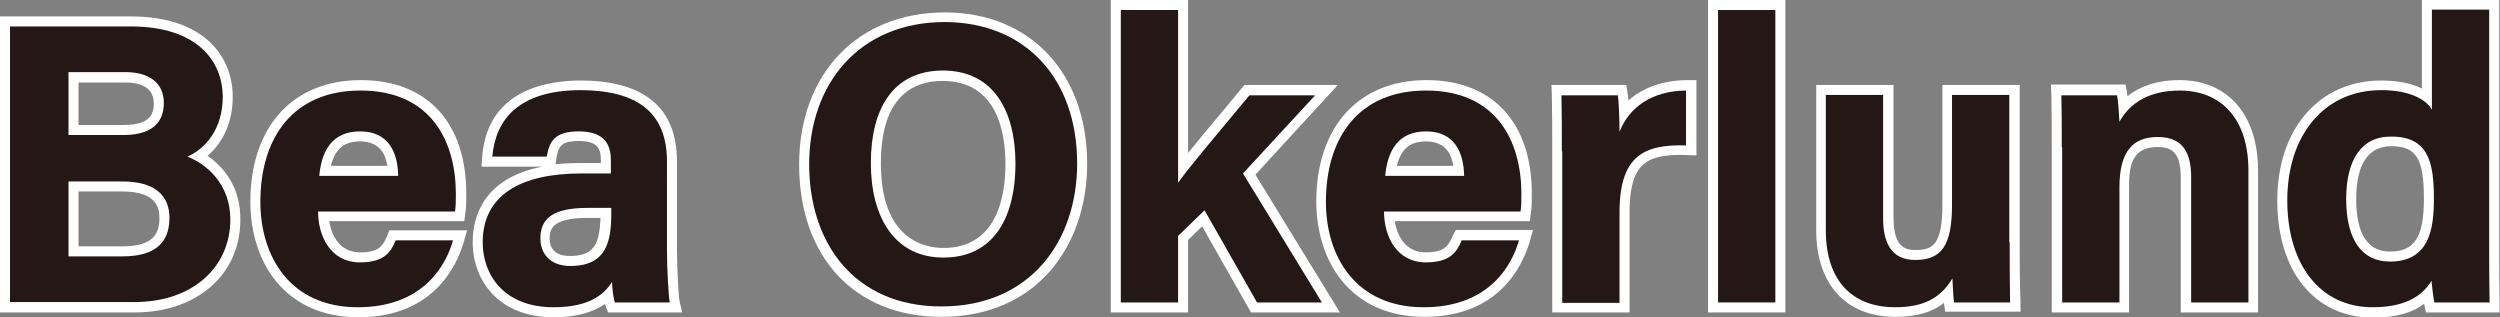 <?xml version="1.0" encoding="utf-8"?>
<!-- Generator: Adobe Illustrator 23.0.1, SVG Export Plug-In . SVG Version: 6.00 Build 0)  -->
<svg version="1.1" id="レイヤー_1" xmlns="http://www.w3.org/2000/svg" xmlns:xlink="http://www.w3.org/1999/xlink" x="0px"
	 y="0px" viewBox="0 0 624.1 79.2" style="enable-background:new 0 0 624.1 79.2;" xml:space="preserve">
<rect x="0" y="0" width="624.1" height="79.2" fill="#808080" stroke="none"/>
<style type="text/css">
	.st0{fill:#FFFFFF;}
	.st1{fill:#231815;}
</style>
<g>
	<path class="st0" d="M51.8,38.9c4-3.4,6.3-8.6,6.3-14.7c0-9.7-6.7-20.1-25.5-20.1H0V78h33.6c15.6,0,26.4-9.5,26.4-23.1
		C60.1,47.2,56.3,42,51.8,38.9z M19.6,47.8h10.9c8.3,0,9.3,3.8,9.3,6.6c0,3.5-1.1,7.1-9.2,7.1h-11V47.8z M30.9,31.2H19.6V20.6h11.7
		c3.2,0,7.1,0.9,7.1,5.2C38.4,28.3,37.6,31.2,30.9,31.2z"/>
	<path class="st0" d="M96.6,59c-1.1,2.5-2.1,4-6.7,4c-4.8,0-7.1-3.8-7.7-7.8h33.7l0.3-2.2c0.2-1.6,0.2-2.9,0.2-4.7
		c0-17.7-9.8-28.3-26.3-28.3C73,20,62.5,31.7,62.5,50.4c0,7.7,2.3,14.8,6.4,19.8c4.8,5.9,11.9,9,20.6,9c18.8,0,24.5-13,26.2-18.5
		l0.9-3.2H97.2L96.6,59z M82.6,41.4c1.3-5.3,4.5-6.1,7.3-6.1c5,0,6.4,3.4,6.8,6.1H82.6z"/>
	<path class="st0" d="M169,62.1V40.4c0-13.4-8-20.2-23.9-20.3c-8.6,0-23.3,2.3-24.7,18.8l-0.2,2.7h15.2
		c-14.9,2.9-17.4,12.7-17.4,18.9c0,9.3,6.3,18.7,20.2,18.7c5.4,0,9.6-1.1,12.8-3.3c0.1,0.2,0.1,0.4,0.2,0.5l0.6,1.6h15.4l3.1,0
		l-0.7-3C169.4,73.9,169,67.1,169,62.1z M146.6,54.4h3.3c-0.2,7.2-2.1,9.5-7.7,9.5c-4.1,0-5-2.4-5-4.4
		C137.3,57.6,137.3,54.4,146.6,54.4z M138.9,39.5c0.5-2.8,1-4.3,5.6-4.3c4.6,0,5.5,1.8,5.5,4.8v0.7h-4.9c-2.3,0-4.5,0.1-6.4,0.3
		L138.9,39.5z"/>
	<path class="st0" d="M235.9,3.1c-21.8,0-36.4,15.3-36.4,38c0,23.1,13.9,38,35.5,38c11.3,0,20.7-4,27.2-11.5
		c5.9-6.8,9.2-16.3,9.2-26.7C271.4,18.2,257.1,3.1,235.9,3.1z M235.3,20.2c13.7,0,15.7,13,15.7,20.8c0,7.8-2,20.9-15.5,20.9
		c-4.7,0-15.6-2.1-15.6-21.1C219.9,23.7,228.3,20.2,235.3,20.2z"/>
	<path class="st0" d="M334,21.2h-23.3l-0.8,0.9c-1.8,2.2-3.6,4.4-5.3,6.4c-3,3.6-5.7,6.8-8,9.7V0h-19.3v78h19.3V59.9l3.5-3.4
		L312.3,78h22.2l-21.1-34.4L334,21.2z"/>
	<path class="st0" d="M362.6,59c-1.1,2.5-2.1,4-6.7,4c-4.8,0-7.1-3.8-7.7-7.8h33.7l0.3-2.2c0.2-1.6,0.2-2.9,0.2-4.7
		c0-17.7-9.8-28.3-26.3-28.3c-16.9,0-27.5,11.6-27.5,30.3c0,7.7,2.3,14.8,6.4,19.8c4.8,5.9,11.9,9,20.6,9c18.8,0,24.5-13,26.2-18.5
		l0.9-3.2h-19.3L362.6,59z M348.7,41.4c1.3-5.3,4.5-6.1,7.3-6.1c5,0,6.4,3.4,6.8,6.1H348.7z"/>
	<path class="st0" d="M406.5,25.1c0-0.8-0.1-1.4-0.2-1.8l-0.3-2.1h-18.7l0.1,2.6c0.1,4.1,0.1,8.4,0.1,14V78h19.3V52.9
		c0-5.7,1-9.5,3.2-11.6c2-2,5.4-2.8,10.9-2.6l2.6,0.1V20l-2.5,0C415,20.1,410.1,21.9,406.5,25.1z"/>
	<rect x="426.4" class="st0" width="19.3" height="78"/>
	<path class="st0" d="M504.2,60.5V21.2h-19.3v30c0,10.4-2.8,11.2-6.7,11.2c-1.8,0-5.5,0-5.5-7.9V21.2h-19.3v36.2
		c0,13.6,7.4,21.7,19.8,21.7c5.1,0,9.1-1.1,12.1-3.5c0,0,0,0.1,0,0.1l0.3,2.1h18.8l0-2.5C504.2,70.9,504.2,65.5,504.2,60.5z"/>
	<path class="st0" d="M544.1,20c-6.1,0-10.2,1.8-13,4c0-0.3-0.1-0.6-0.1-0.9l-0.4-2H512l0.1,2.6c0.1,3.8,0.1,8.7,0.1,13V78h19.3
		V46.7c0-4.9,0.5-10,7.1-10c3.5,0,5.8,1.3,5.8,7.5V78h19.3V42.6C563.7,28.7,556.2,20,544.1,20z"/>
	<path class="st0" d="M624,75.4c-0.1-4.7-0.1-9.5-0.1-14.2V0h-19.3v22.1c-2.4-1.2-5.8-2-10.1-2c-15.6,0-26,12.1-26,30
		c0,17.7,9.4,29.2,23.9,29.2c5.4,0,9.7-1.1,12.8-3.5c0,0.1,0,0.1,0,0.2l0.4,2h18.4L624,75.4z M605.1,49.6c0,9.6-2.3,13.2-8.5,13.2
		c-7,0-8.4-7.1-8.4-13.1c0-8.7,3-13.2,8.8-13.2C603.2,36.5,605.1,39.6,605.1,49.6z"/>
</g>
<g>
	<g>
		<path class="st1" d="M2.5,6.6h30.1c16.7,0,23,8.7,23,17.6c0,7.8-4.1,12.8-8.8,14.9c4.6,1.8,10.7,6.7,10.7,15.7
			c0,11.8-9.3,20.6-23.9,20.6H2.5V6.6z M30.9,33.7c7.1,0,10-3.2,10-8c0-5.1-3.8-7.7-9.6-7.7H17.1v15.7H30.9z M17.1,64h13.5
			c8.1,0,11.7-3.4,11.7-9.6c0-5.6-3.6-9.1-11.8-9.1H17.1V64z"/>
		<path class="st1" d="M79.4,52.7c0,6.5,3.3,12.8,10.4,12.8c6,0,7.7-2.4,9-5.5h14.3c-1.8,6.3-7.5,16.7-23.8,16.7
			C72.4,76.7,65,64,65,50.4c0-16.2,8.3-27.8,25-27.8c17.8,0,23.8,12.9,23.8,25.8c0,1.8,0,2.9-0.2,4.4H79.4z M99.4,43.9
			c-0.1-6-2.5-11.1-9.5-11.1c-6.9,0-9.6,4.7-10.2,11.1H99.4z"/>
		<path class="st1" d="M166.5,62.1c0,4.9,0.4,12.1,0.7,13.4h-13.7c-0.4-1-0.7-3.8-0.7-5.1c-1.9,2.9-5.4,6.3-14.6,6.3
			c-12.5,0-17.7-8.2-17.7-16.2c0-11.8,9.5-17.2,24.6-17.2c2.5,0,5.7,0,7.4,0v-3.2c0-3.7-1.3-7.3-8-7.3c-6.1,0-7.4,2.6-8,6.3h-13.6
			c0.8-9.2,6.5-16.6,22.2-16.6c13.9,0.1,21.4,5.5,21.4,17.8V62.1z M152.5,51.9c-1.2,0-3.9,0-5.8,0c-8.6,0-11.8,2.6-11.8,7.6
			c0,3.7,2.3,6.9,7.5,6.9c9.1,0,10.2-6.3,10.2-13.2V51.9z"/>
		<path class="st1" d="M268.9,40.8c0,19.2-11.5,35.7-33.9,35.7c-21.6,0-33-15.7-33-35.5c0-20.1,12.5-35.5,33.9-35.5
			C256.1,5.6,268.9,19.7,268.9,40.8z M217.4,40.7c0,13.5,5.9,23.6,18.1,23.6c13.3,0,18-11.1,18-23.4c0-13-5.3-23.3-18.2-23.3
			C222.8,17.7,217.4,27.3,217.4,40.7z"/>
		<path class="st1" d="M294.1,45.6c3.8-5.2,10.7-13.2,17.8-21.8h16.4l-18,19.5L330,75.5h-16.2l-13.1-23l-6.6,6.4v16.6h-14.3v-73
			h14.3V45.6z"/>
		<path class="st1" d="M345.5,52.7c0,6.5,3.3,12.8,10.4,12.8c6,0,7.7-2.4,9-5.5h14.3c-1.8,6.3-7.5,16.7-23.8,16.7
			c-17,0-24.4-12.7-24.4-26.3c0-16.2,8.3-27.8,25-27.8c17.8,0,23.8,12.9,23.8,25.8c0,1.8,0,2.9-0.2,4.4H345.5z M365.5,43.9
			c-0.1-6-2.5-11.1-9.5-11.1c-6.9,0-9.6,4.7-10.2,11.1H365.5z"/>
		<path class="st1" d="M389.9,37.8c0-5.1,0-9.7-0.1-14h14.1c0.2,1.2,0.4,6.3,0.4,9.1c2.3-5.9,7.8-10.2,16.6-10.3v13.7
			c-10.4-0.3-16.6,2.5-16.6,16.7v22.6h-14.3V37.8z"/>
		<path class="st1" d="M428.9,75.5v-73h14.3v73H428.9z"/>
		<path class="st1" d="M501.7,60.5c0,5,0,10.4,0.1,15h-14c-0.2-1.4-0.3-4.2-0.4-6c-3.1,5.2-7.6,7.2-14.3,7.2
			c-10.5,0-17.3-6.4-17.3-19.2V23.7h14.3v30.8c0,5.7,1.8,10.4,8,10.4c6.5,0,9.2-3.5,9.2-13.7V23.7h14.3V60.5z"/>
		<path class="st1" d="M514.7,36.8c0-4.4,0-9.2-0.1-13h13.9c0.3,1.3,0.5,4.9,0.6,6.6c1.8-3.3,5.9-7.8,15-7.8c10.4,0,17.2,7,17.2,20
			v32.9h-14.3V44.2c0-5.8-1.9-10-8.3-10c-6.1,0-9.6,3.4-9.6,12.5v28.8h-14.3V36.8z"/>
		<path class="st1" d="M621.4,2.5v58.8c0,4.7,0,9.5,0.1,14.2h-13.8c-0.3-1.6-0.6-4.2-0.7-5.4c-2.5,4.1-7,6.6-14.7,6.6
			C579.3,76.7,571,66.2,571,50c0-15.9,8.9-27.5,23.5-27.5c7.4,0,11.4,2.6,12.6,4.9v-25H621.4z M585.7,49.7
			c0,10.1,3.9,15.6,10.9,15.6c9.9,0,11-8.2,11-15.7c0-8.9-1.3-15.5-10.6-15.5C589.5,34,585.7,39.9,585.7,49.7z"/>
	</g>
</g>
</svg>
